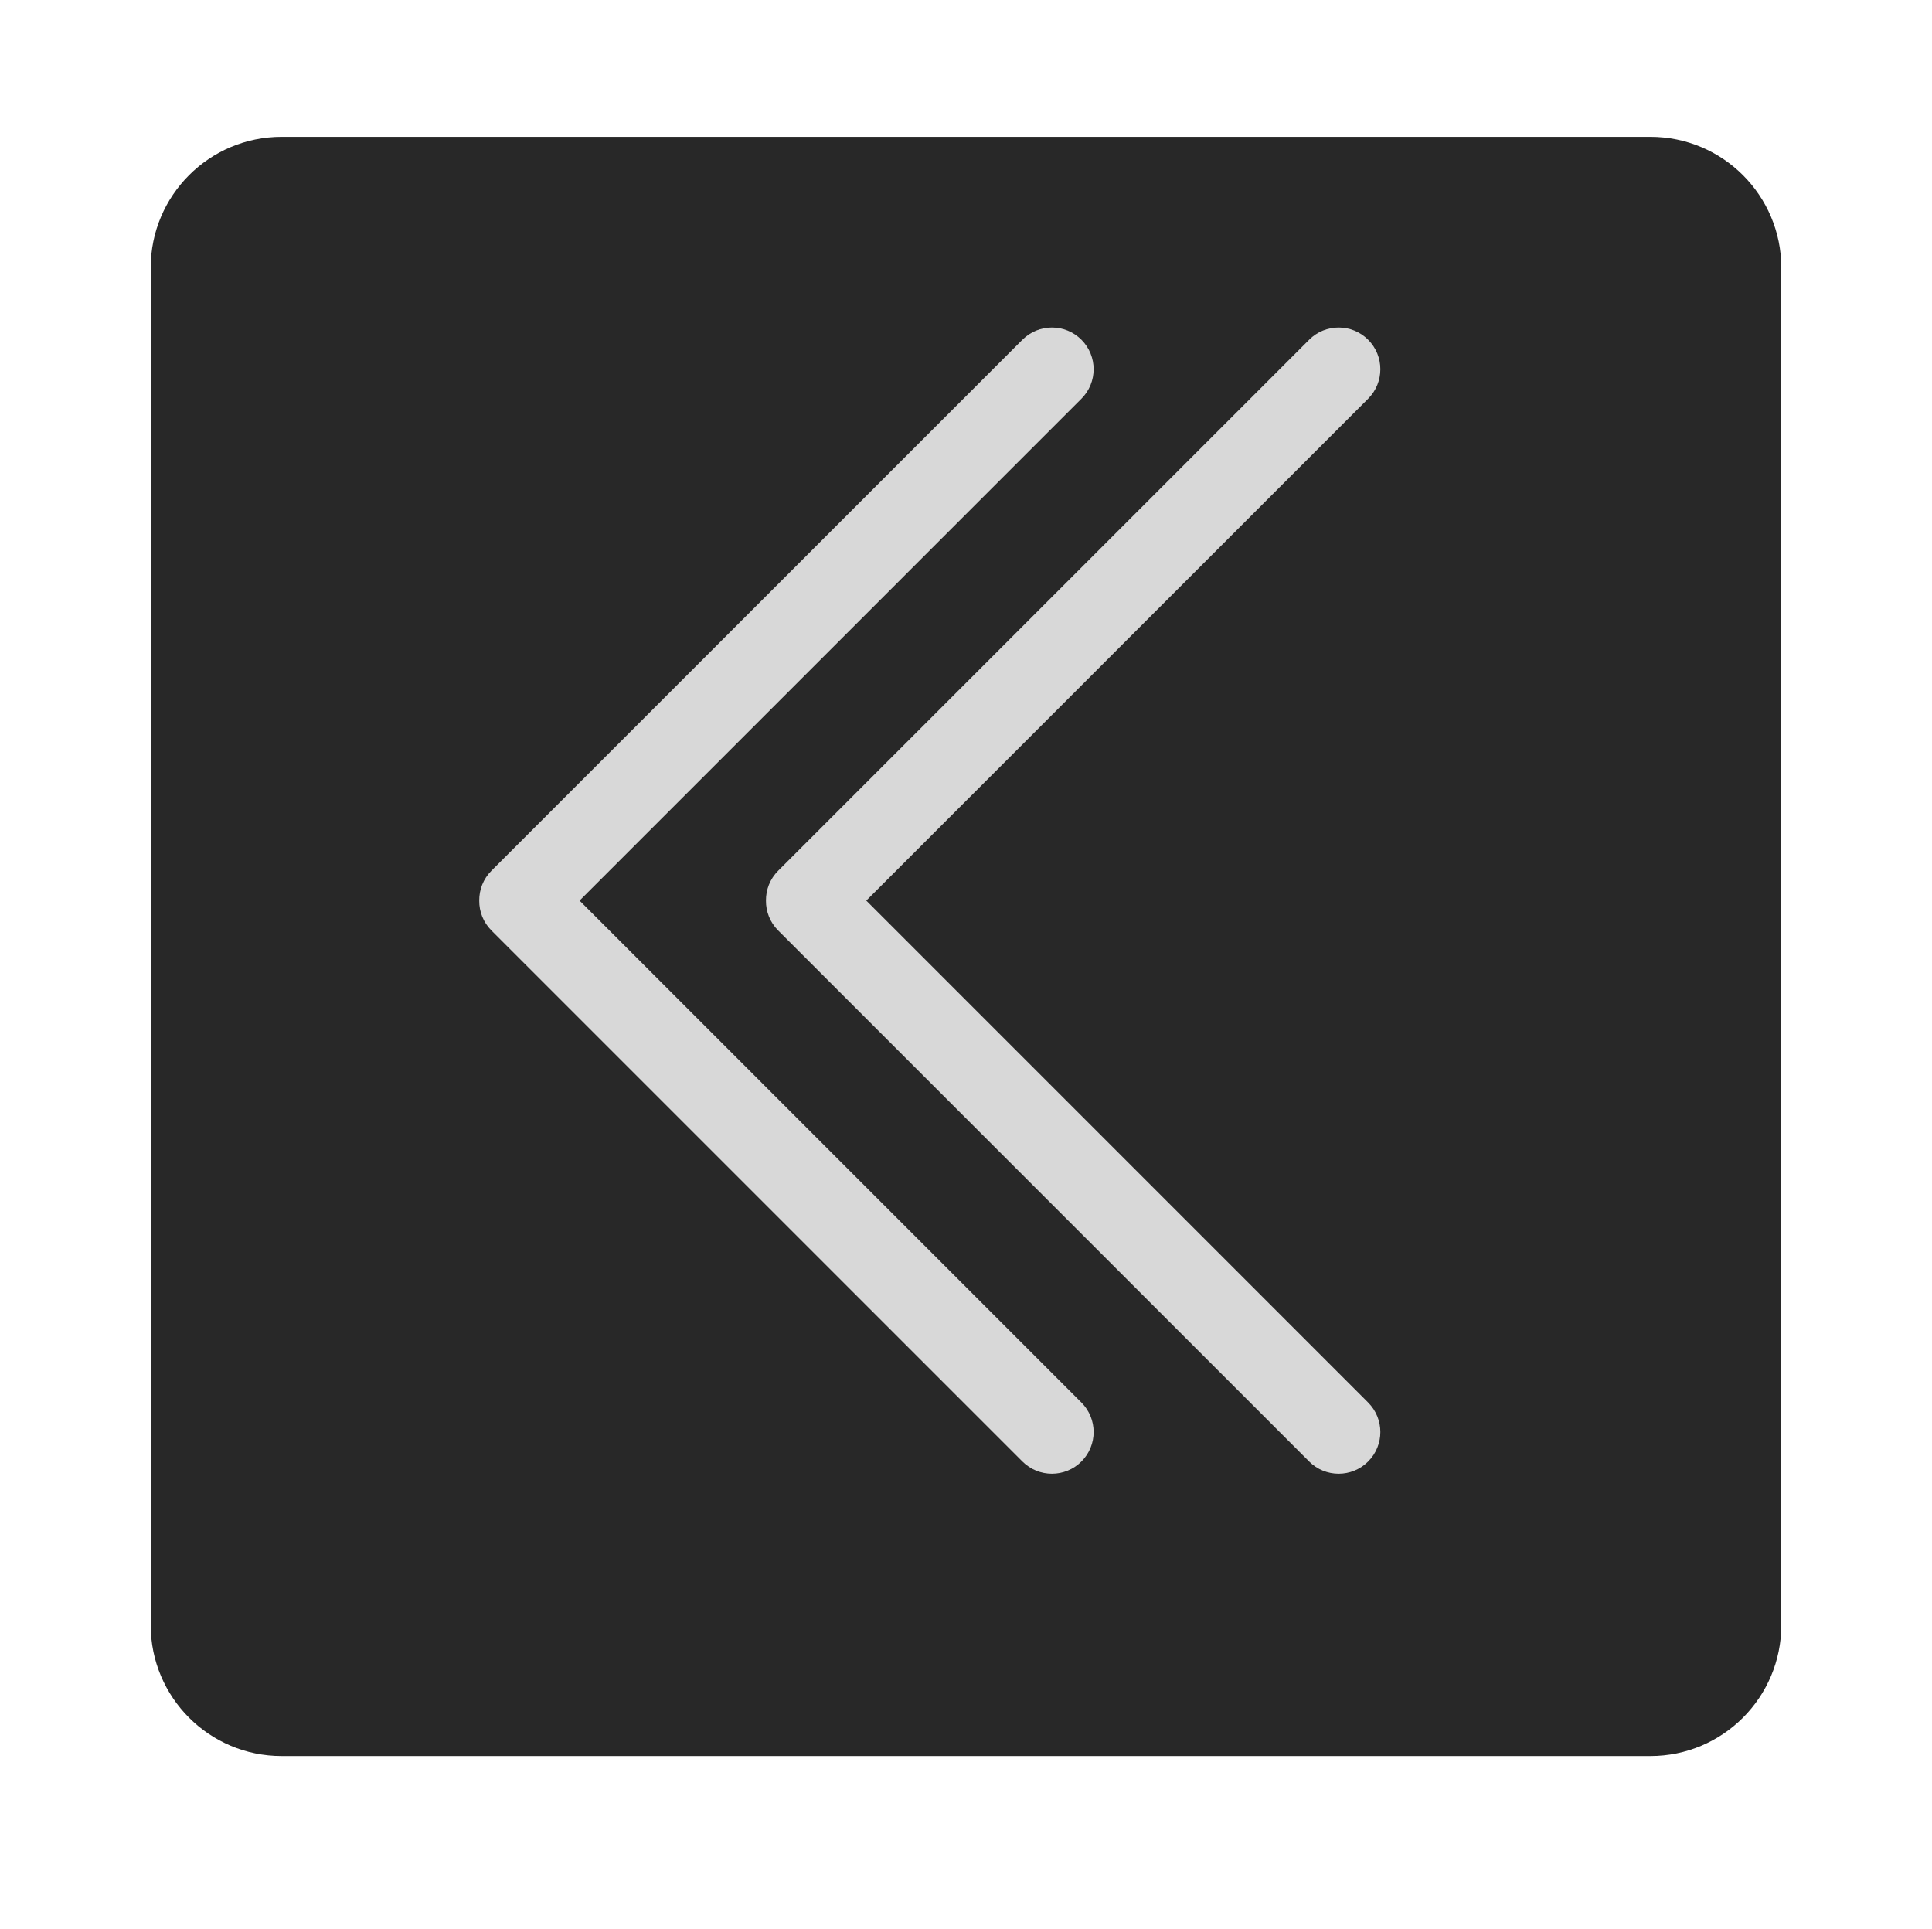 <?xml version="1.0" encoding="utf-8"?>
<!-- Generator: Adobe Illustrator 16.0.0, SVG Export Plug-In . SVG Version: 6.00 Build 0)  -->
<!DOCTYPE svg PUBLIC "-//W3C//DTD SVG 1.1//EN" "http://www.w3.org/Graphics/SVG/1.1/DTD/svg11.dtd">
<svg version="1.1" id="Layer_1" xmlns="http://www.w3.org/2000/svg" xmlns:xlink="http://www.w3.org/1999/xlink" x="0px" y="0px"
	 width="141.5px" height="141.25px" viewBox="0 0 141.5 141.25" enable-background="new 0 0 141.5 141.25" xml:space="preserve">
<path fill="#282828" d="M130.463,119.016c0,5.297-4.293,9.59-9.589,9.59H20.626c-5.296,0-9.589-4.293-9.589-9.59V19.61
	c0-5.295,4.293-9.589,9.589-9.589h100.248c5.296,0,9.589,4.293,9.589,9.589V119.016z"/>
<path fill="#D8D8D8" d="M63.447,65.958l36.756-36.757c1.193-1.193,1.193-3.127,0-4.321c-1.193-1.193-3.127-1.193-4.32,0
	L56.992,63.771c-0.604,0.603-0.899,1.396-0.893,2.187c-0.007,0.791,0.289,1.584,0.893,2.188l38.891,38.891
	c1.193,1.193,3.127,1.193,4.32,0s1.193-3.127,0-4.321L63.447,65.958z"/>
<path fill="#D8D8D8" d="M42.447,65.958l36.756-36.757c1.193-1.193,1.193-3.127,0-4.321c-1.193-1.193-3.127-1.193-4.32,0
	L35.992,63.771c-0.604,0.603-0.899,1.396-0.893,2.187c-0.007,0.791,0.289,1.584,0.893,2.188l38.891,38.891
	c1.193,1.193,3.127,1.193,4.32,0s1.193-3.127,0-4.321L42.447,65.958z"/>
</svg>
